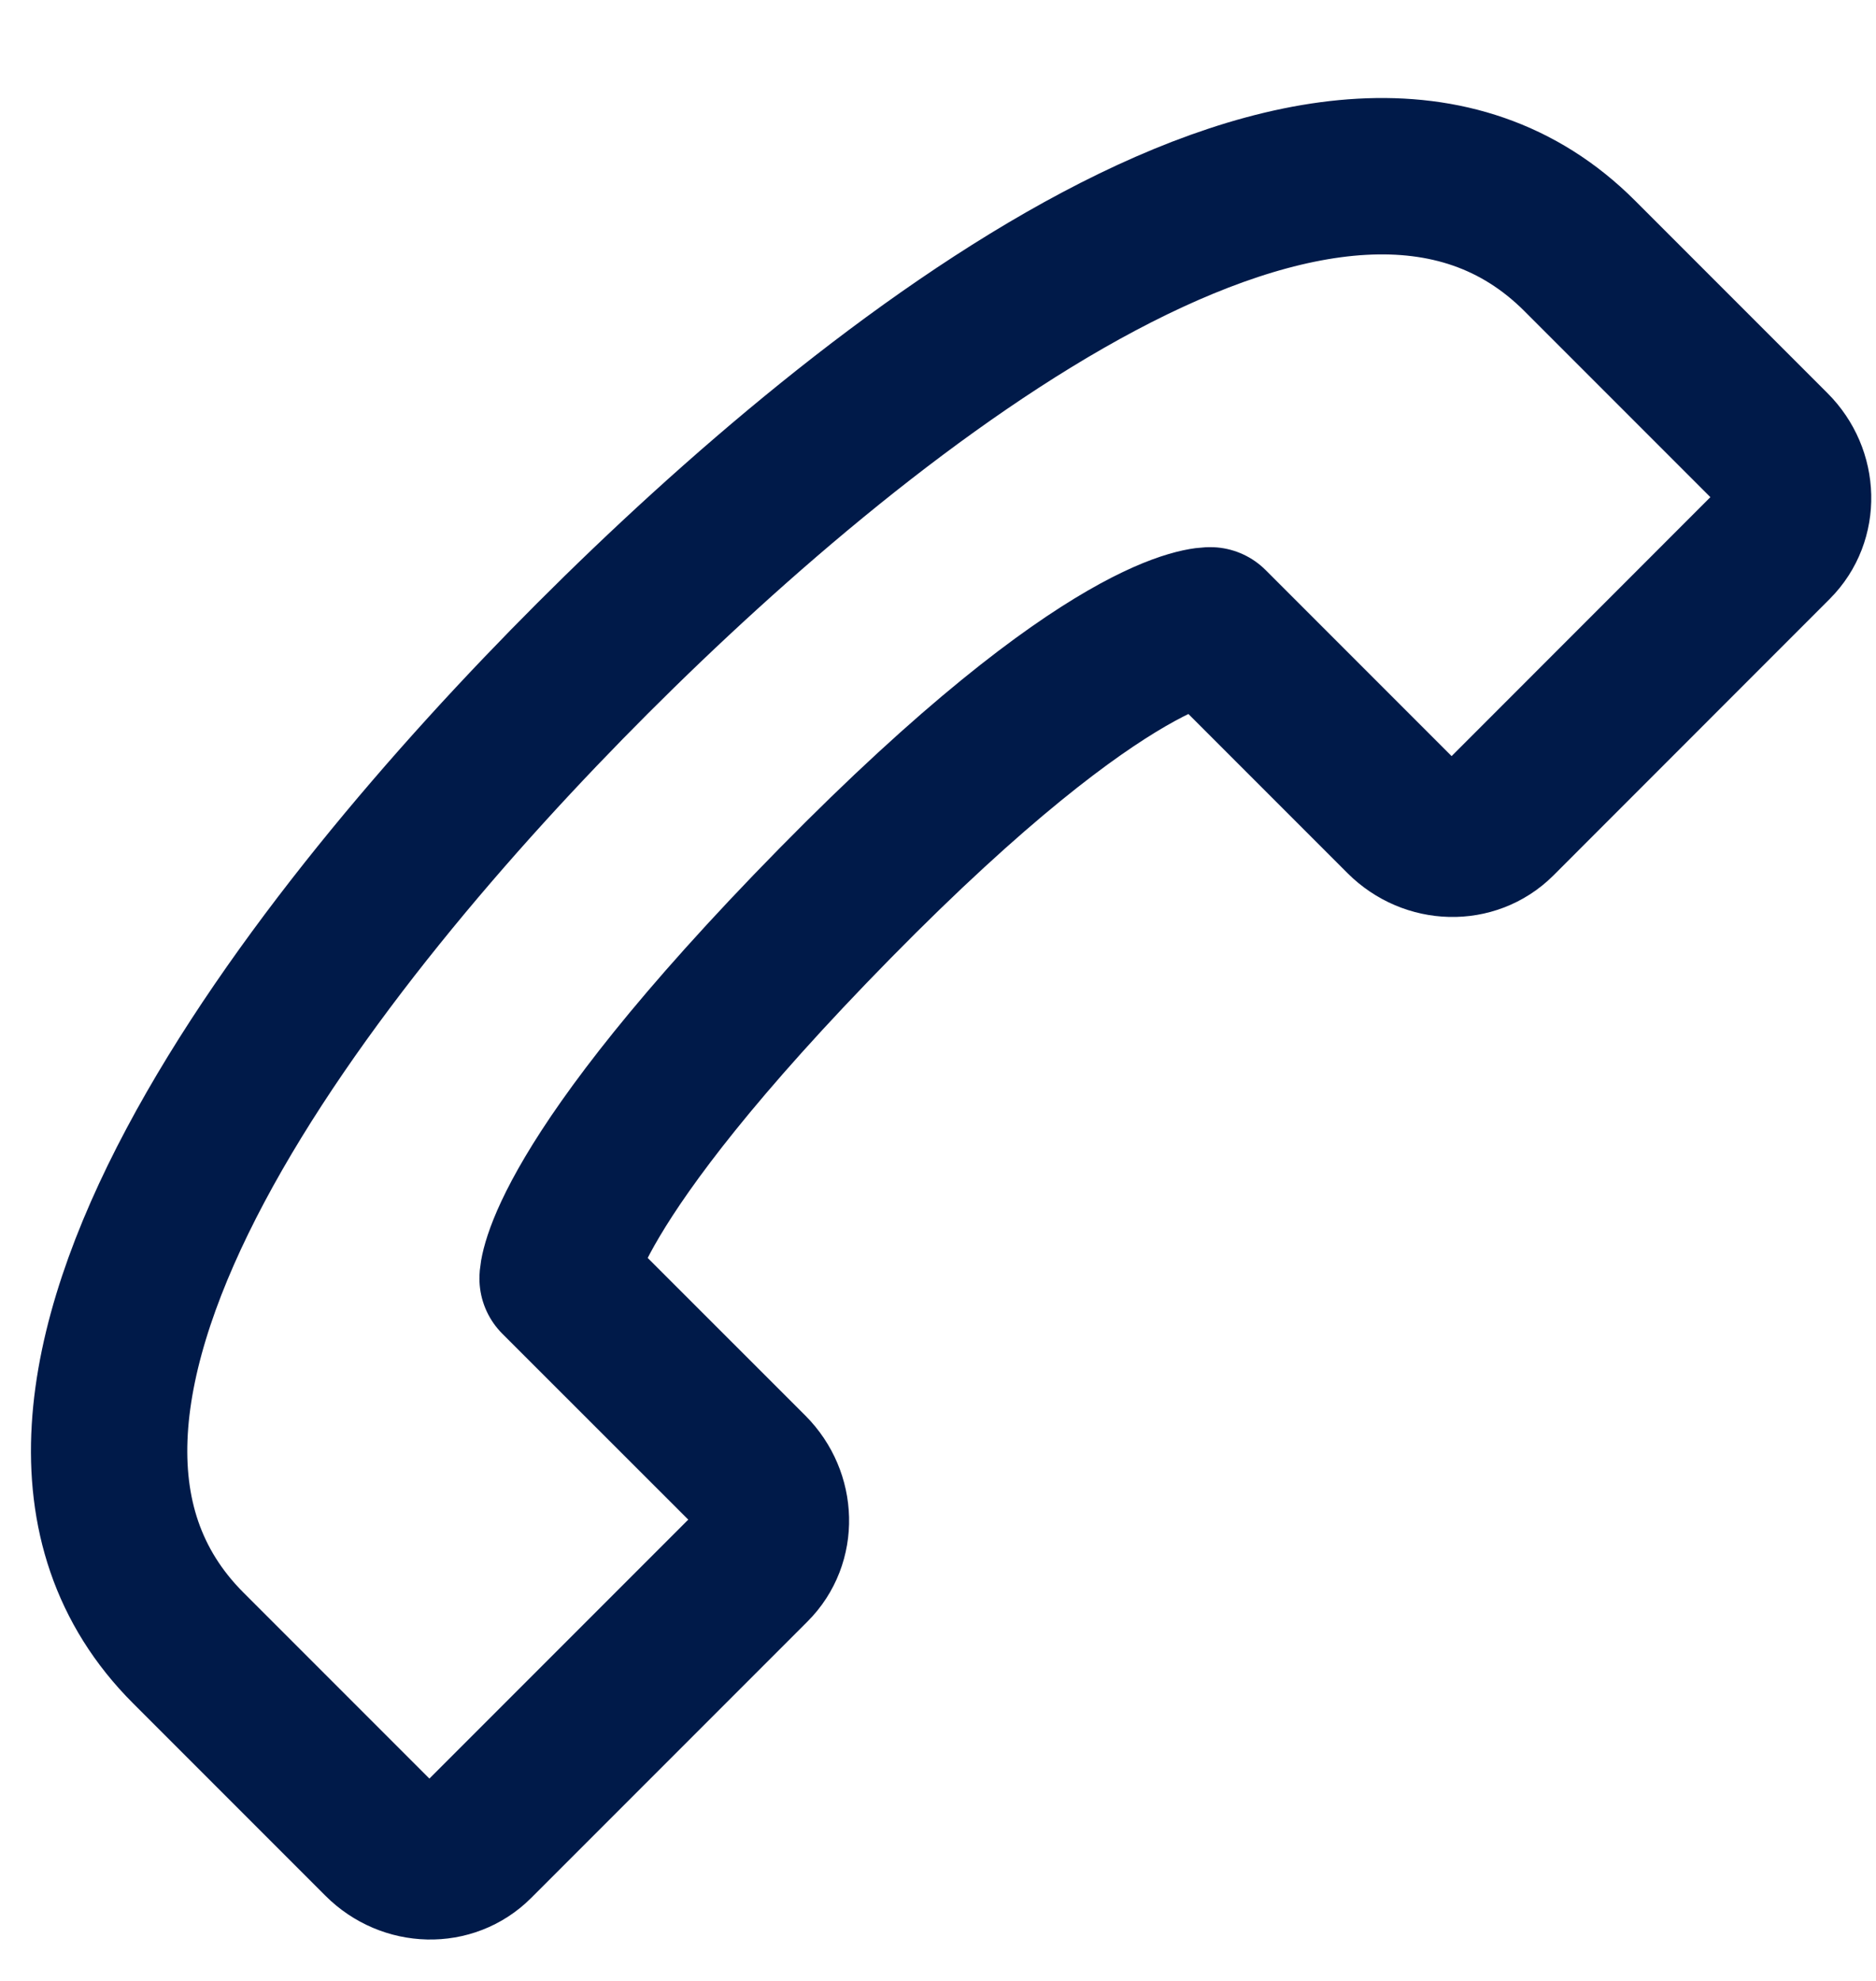 <svg width="18" height="19" viewBox="0 0 18 19" fill="none" xmlns="http://www.w3.org/2000/svg">
<path d="M14.374 7.867L17.026 5.214C17.272 4.968 17.263 4.559 17.004 4.301L15.157 2.454C12.819 0.116 8.354 3.646 5.687 6.313C3.036 8.964 -0.532 13.468 1.806 15.806L3.653 17.653C3.911 17.911 4.32 17.921 4.566 17.674L7.218 15.022C7.465 14.776 7.455 14.367 7.197 14.108L5.35 12.262C5.35 12.262 5.351 11.372 8.014 8.662C10.677 5.953 11.613 5.998 11.613 5.998L13.46 7.845C13.719 8.103 14.127 8.113 14.374 7.867Z" stroke="#001A49" stroke-width="1.5" stroke-linecap="round" stroke-linejoin="round"/>
</svg>
